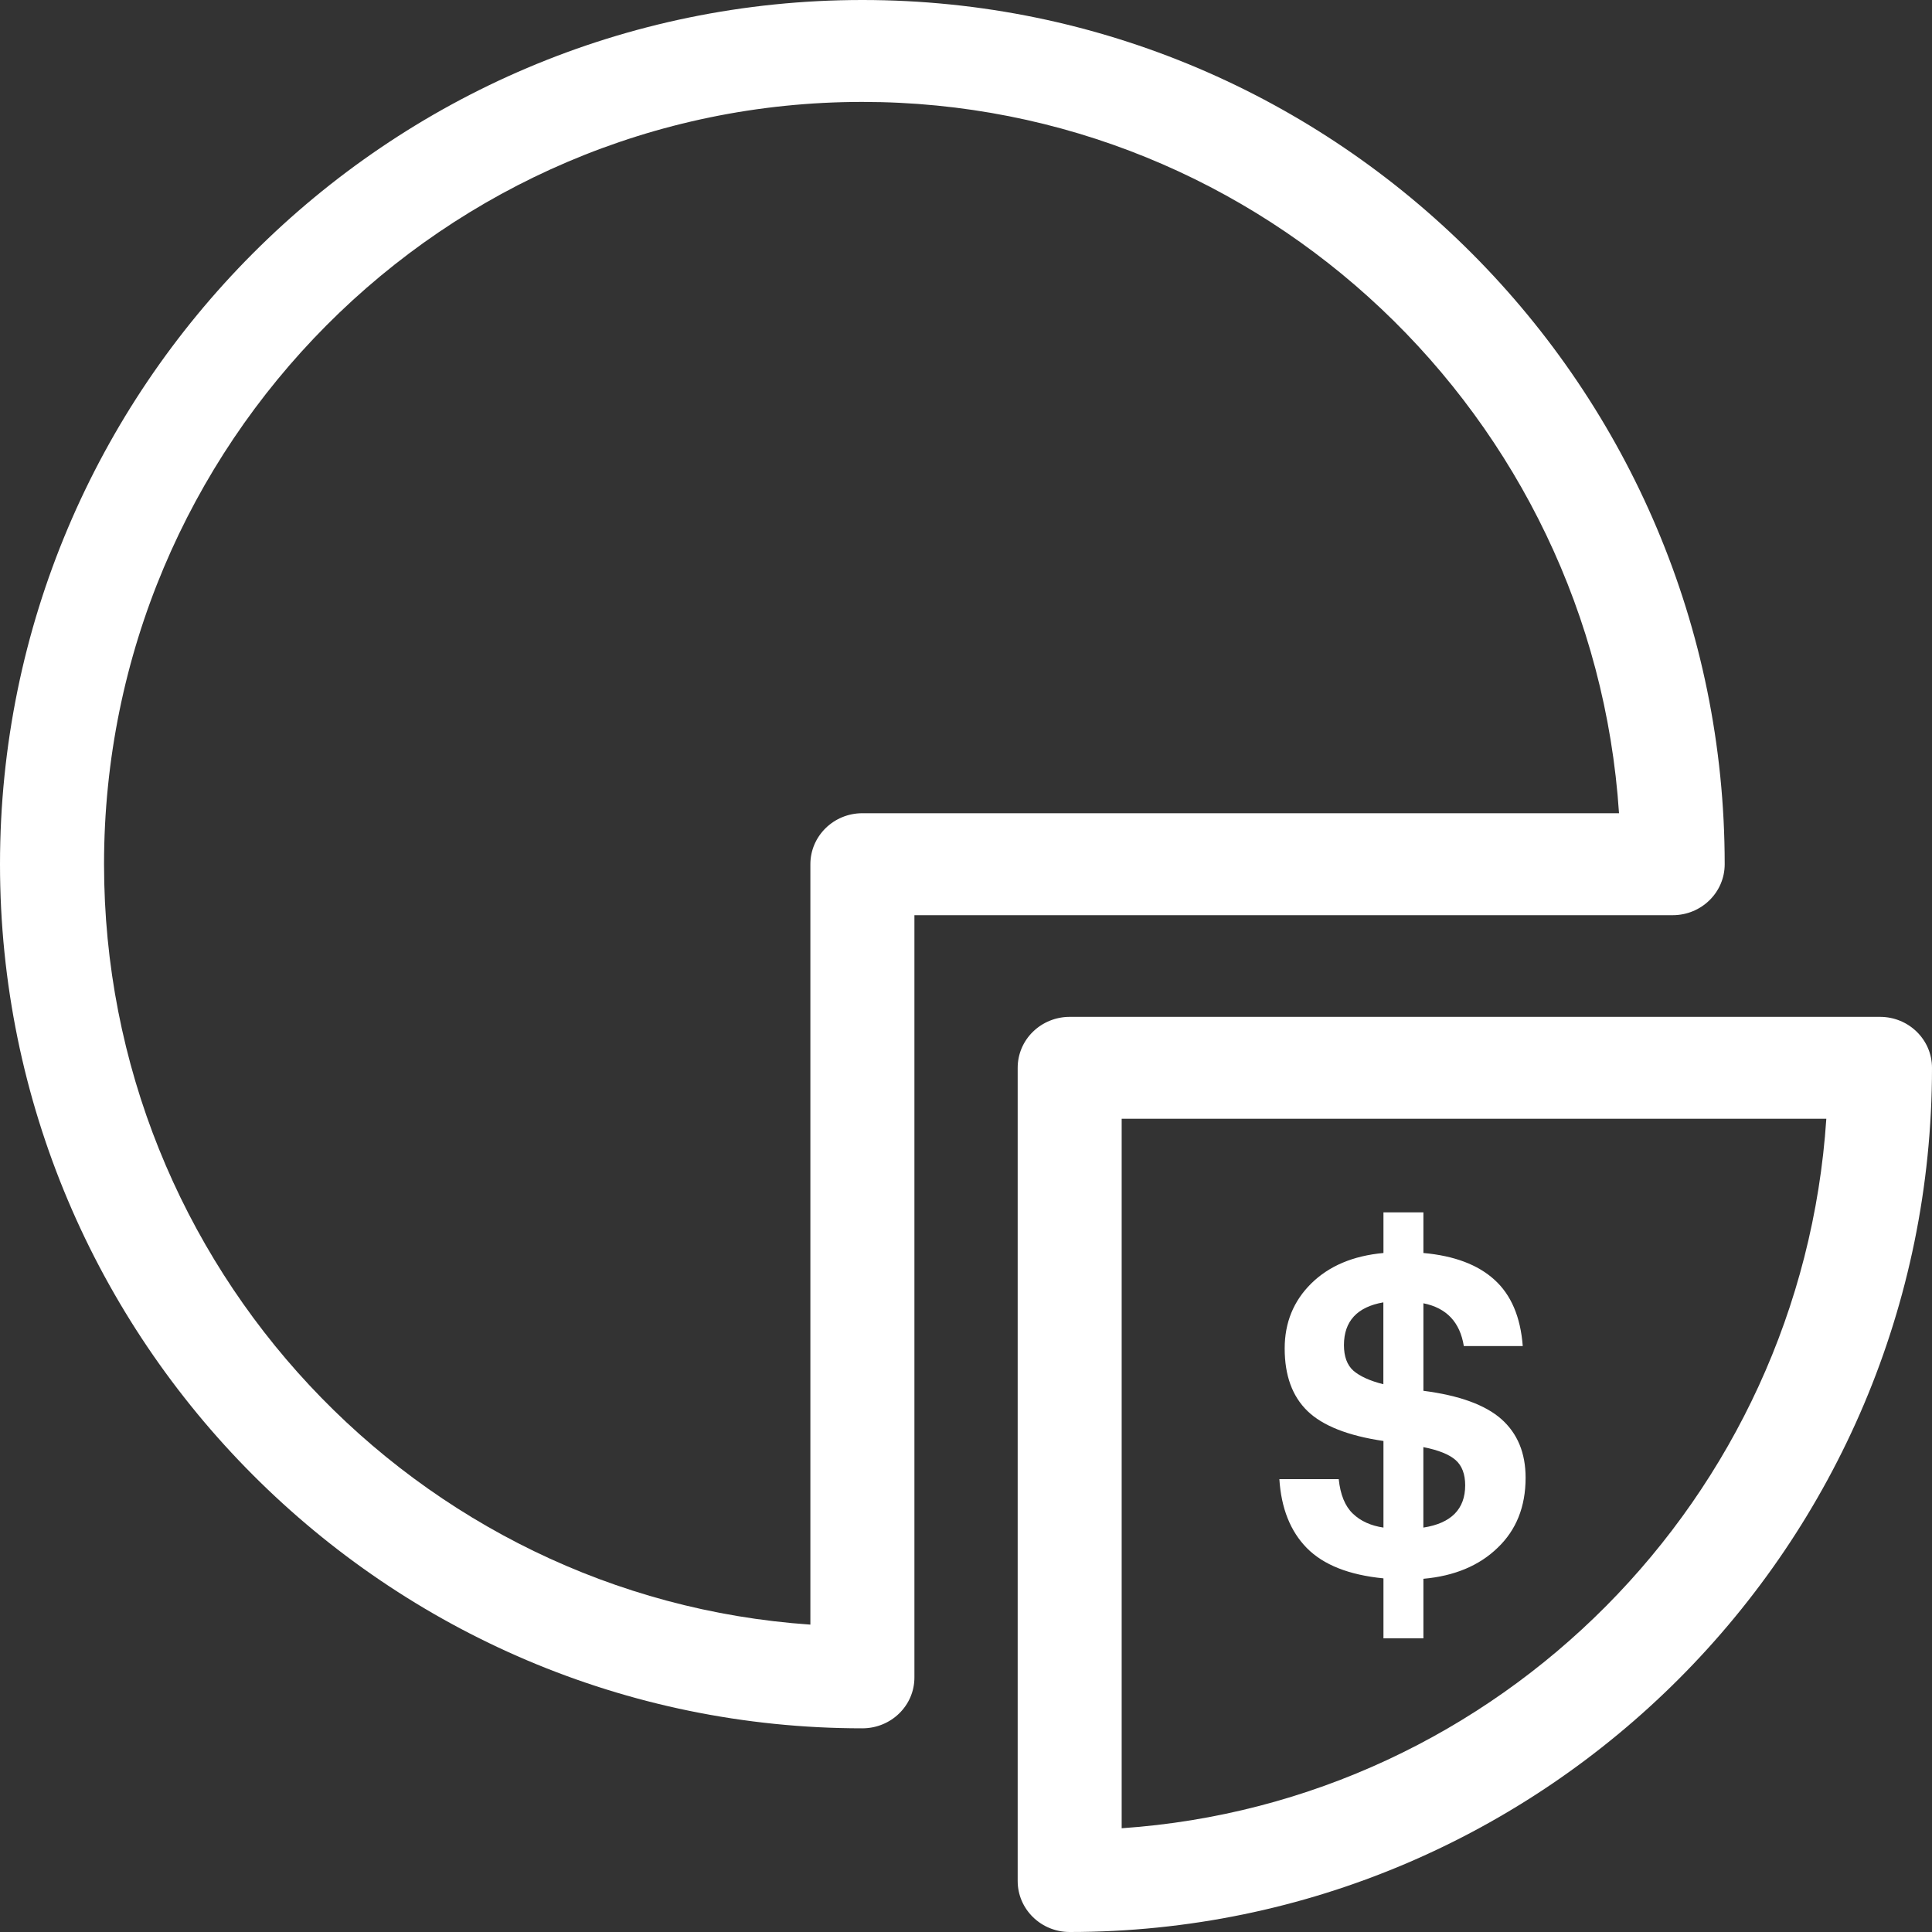<?xml version="1.0" encoding="utf-8"?>
<!-- Generator: Adobe Illustrator 16.0.4, SVG Export Plug-In . SVG Version: 6.00 Build 0)  -->
<!DOCTYPE svg PUBLIC "-//W3C//DTD SVG 1.1//EN" "http://www.w3.org/Graphics/SVG/1.1/DTD/svg11.dtd">
<svg version="1.1" id="Layer_1" xmlns="http://www.w3.org/2000/svg" xmlns:xlink="http://www.w3.org/1999/xlink" x="0px" y="0px"
	 width="40px" height="40px" viewBox="0 0 40 40" enable-background="new 0 0 40 40" xml:space="preserve">
<rect x="0" y="0" width="40" height="40" fill="#333333" stroke="none"/>
<path fill="#FFFFFF" d="M17.854,2.11c-8.656,0-15.7,7.079-15.7,15.782c0,8.338,6.466,15.185,14.624,15.744V17.893
	c0-0.582,0.481-1.056,1.076-1.056h15.666C32.978,8.624,26.158,2.11,17.854,2.11 M17.854,35.783C8.01,35.783,0,27.757,0,17.893
	C0,8.026,8.01,0,17.854,0c9.847,0,17.854,8.026,17.854,17.893c0,0.581-0.481,1.055-1.076,1.055h-15.7v15.781
	C18.933,35.311,18.451,35.783,17.854,35.783"/>
<path fill="#FFFFFF" d="M23.223,23.163v14.689c7.81-0.534,14.07-6.835,14.589-14.689H23.223z M22.146,40
	c-0.595,0-1.076-0.474-1.076-1.055V22.108c0-0.28,0.112-0.548,0.315-0.746c0.202-0.198,0.476-0.309,0.761-0.309h16.778
	c0.594,0,1.076,0.472,1.076,1.055C40,31.974,31.991,40,22.146,40"/>
<path fill="#FFFFFF" d="M30.335,30.752c0-0.232-0.067-0.407-0.197-0.522c-0.132-0.117-0.355-0.207-0.669-0.269v1.666
	C30.044,31.538,30.335,31.245,30.335,30.752 M27.825,27.849c0,0.238,0.066,0.415,0.197,0.531c0.132,0.113,0.338,0.209,0.619,0.279
	v-1.695C28.099,27.058,27.825,27.354,27.825,27.849 M28.642,32.678c-0.715-0.07-1.242-0.28-1.585-0.627
	c-0.34-0.346-0.531-0.822-0.569-1.427h1.229c0.033,0.321,0.131,0.56,0.291,0.713c0.16,0.155,0.373,0.251,0.635,0.29v-1.793
	c-0.734-0.108-1.26-0.316-1.575-0.622c-0.313-0.305-0.47-0.734-0.47-1.294c0-0.534,0.183-0.983,0.55-1.345
	c0.367-0.362,0.866-0.574,1.495-0.631v-0.841h0.827v0.841c0.637,0.057,1.126,0.241,1.47,0.553c0.346,0.312,0.541,0.77,0.587,1.374
	h-1.22c-0.08-0.496-0.359-0.79-0.837-0.886v1.812c0.739,0.095,1.278,0.29,1.613,0.585c0.334,0.296,0.503,0.701,0.503,1.215
	c0,0.599-0.193,1.081-0.578,1.449c-0.382,0.371-0.896,0.586-1.538,0.643v1.233h-0.827V32.678z"/>
</svg>
